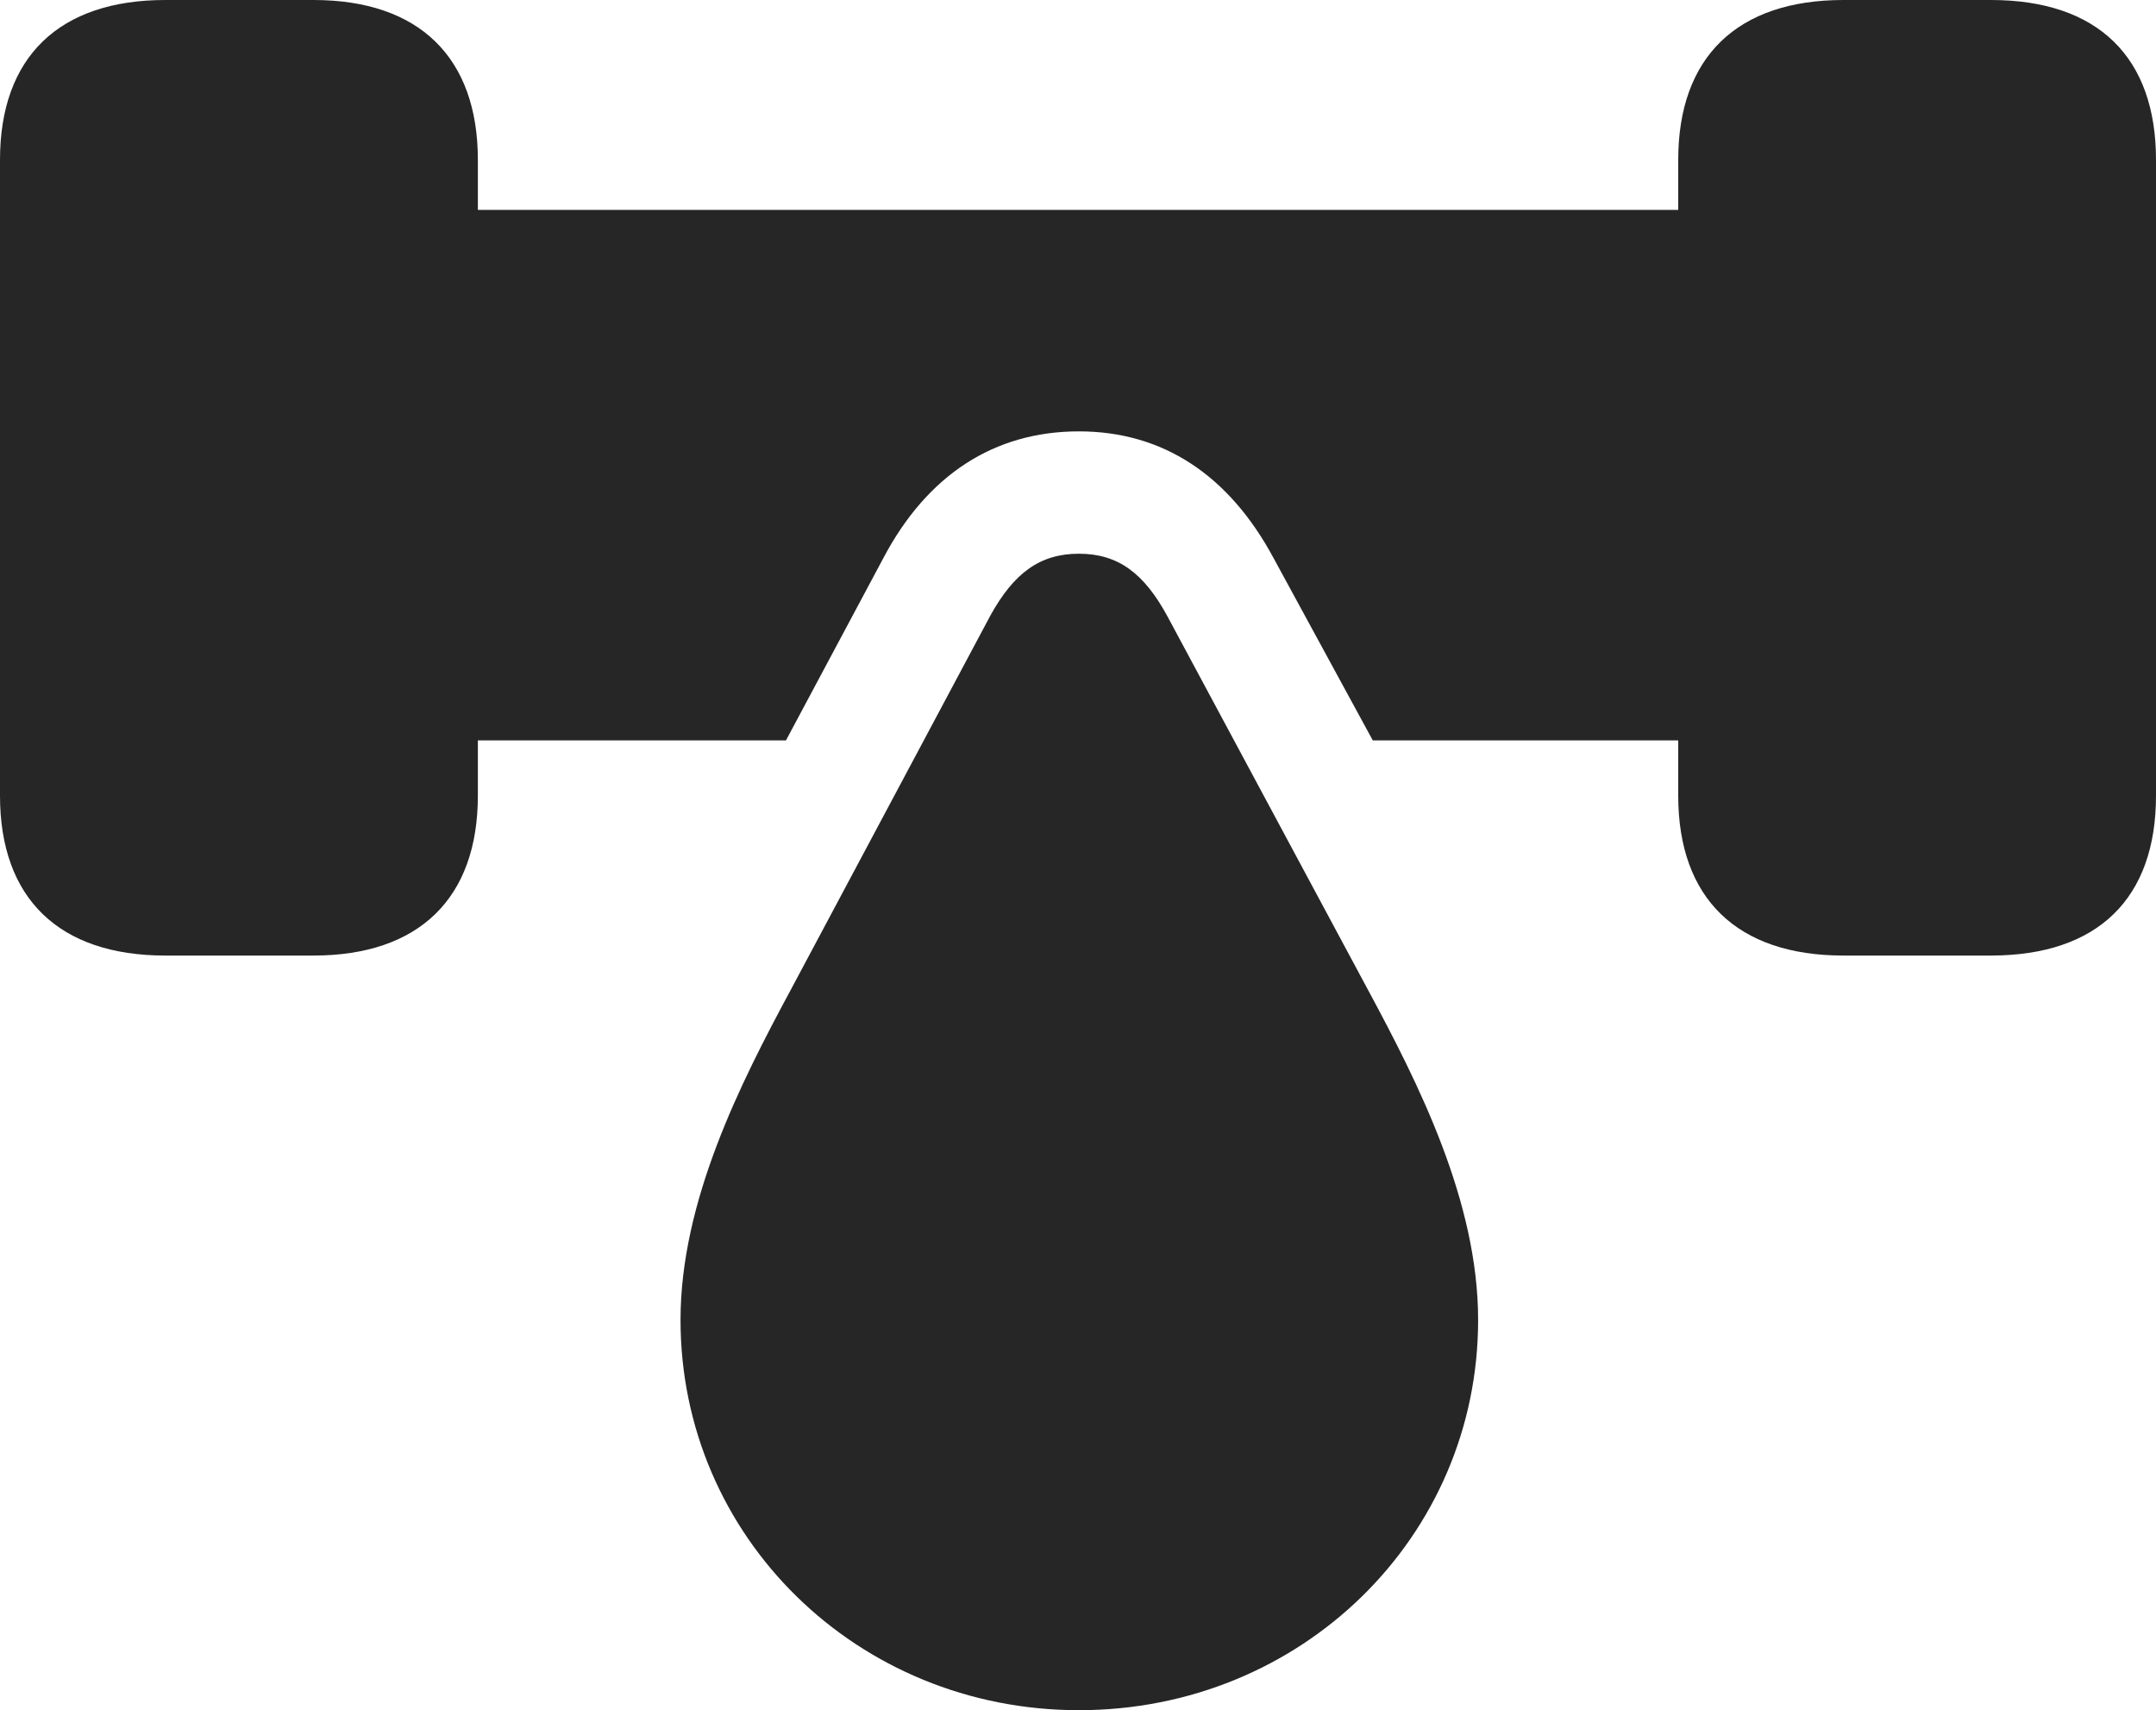 <?xml version="1.0" encoding="UTF-8"?>
<!--Generator: Apple Native CoreSVG 175.5-->
<!DOCTYPE svg
PUBLIC "-//W3C//DTD SVG 1.1//EN"
       "http://www.w3.org/Graphics/SVG/1.1/DTD/svg11.dtd">
<svg version="1.1" xmlns="http://www.w3.org/2000/svg" xmlns:xlink="http://www.w3.org/1999/xlink" width="23.574" height="18.701">
 <g>
  <rect height="18.701" opacity="0" width="23.574" x="0" y="0"/>
  <path d="M1.807 10.449L3.428 10.449C4.58 10.449 5.225 9.824 5.225 8.701L5.225 1.748C5.225 0.625 4.58 0 3.428 0L1.807 0C0.645 0 0 0.625 0 1.748L0 8.701C0 9.824 0.645 10.449 1.807 10.449ZM4.502 8.096L8.594 8.096L9.658 6.104C10.137 5.195 10.869 4.717 11.797 4.717C12.715 4.717 13.438 5.195 13.926 6.104L15.01 8.096L19.082 8.096L19.082 2.295L4.502 2.295ZM20.156 10.449L21.768 10.449C22.939 10.449 23.574 9.824 23.574 8.701L23.574 1.748C23.574 0.625 22.939 0 21.768 0L20.156 0C18.994 0 18.35 0.625 18.35 1.748L18.35 8.701C18.35 9.824 18.994 10.449 20.156 10.449Z" fill="#000000" fill-opacity="0.85"/>
  <path d="M11.797 18.701C14.229 18.701 16.162 16.807 16.162 14.434C16.162 13.135 15.508 11.846 14.961 10.83L12.764 6.738C12.51 6.27 12.227 6.055 11.797 6.055C11.367 6.055 11.084 6.27 10.83 6.729L8.643 10.83C8.096 11.846 7.441 13.135 7.441 14.434C7.441 16.807 9.375 18.701 11.797 18.701Z" fill="#000000" fill-opacity="0.85"/>
 </g>
</svg>
